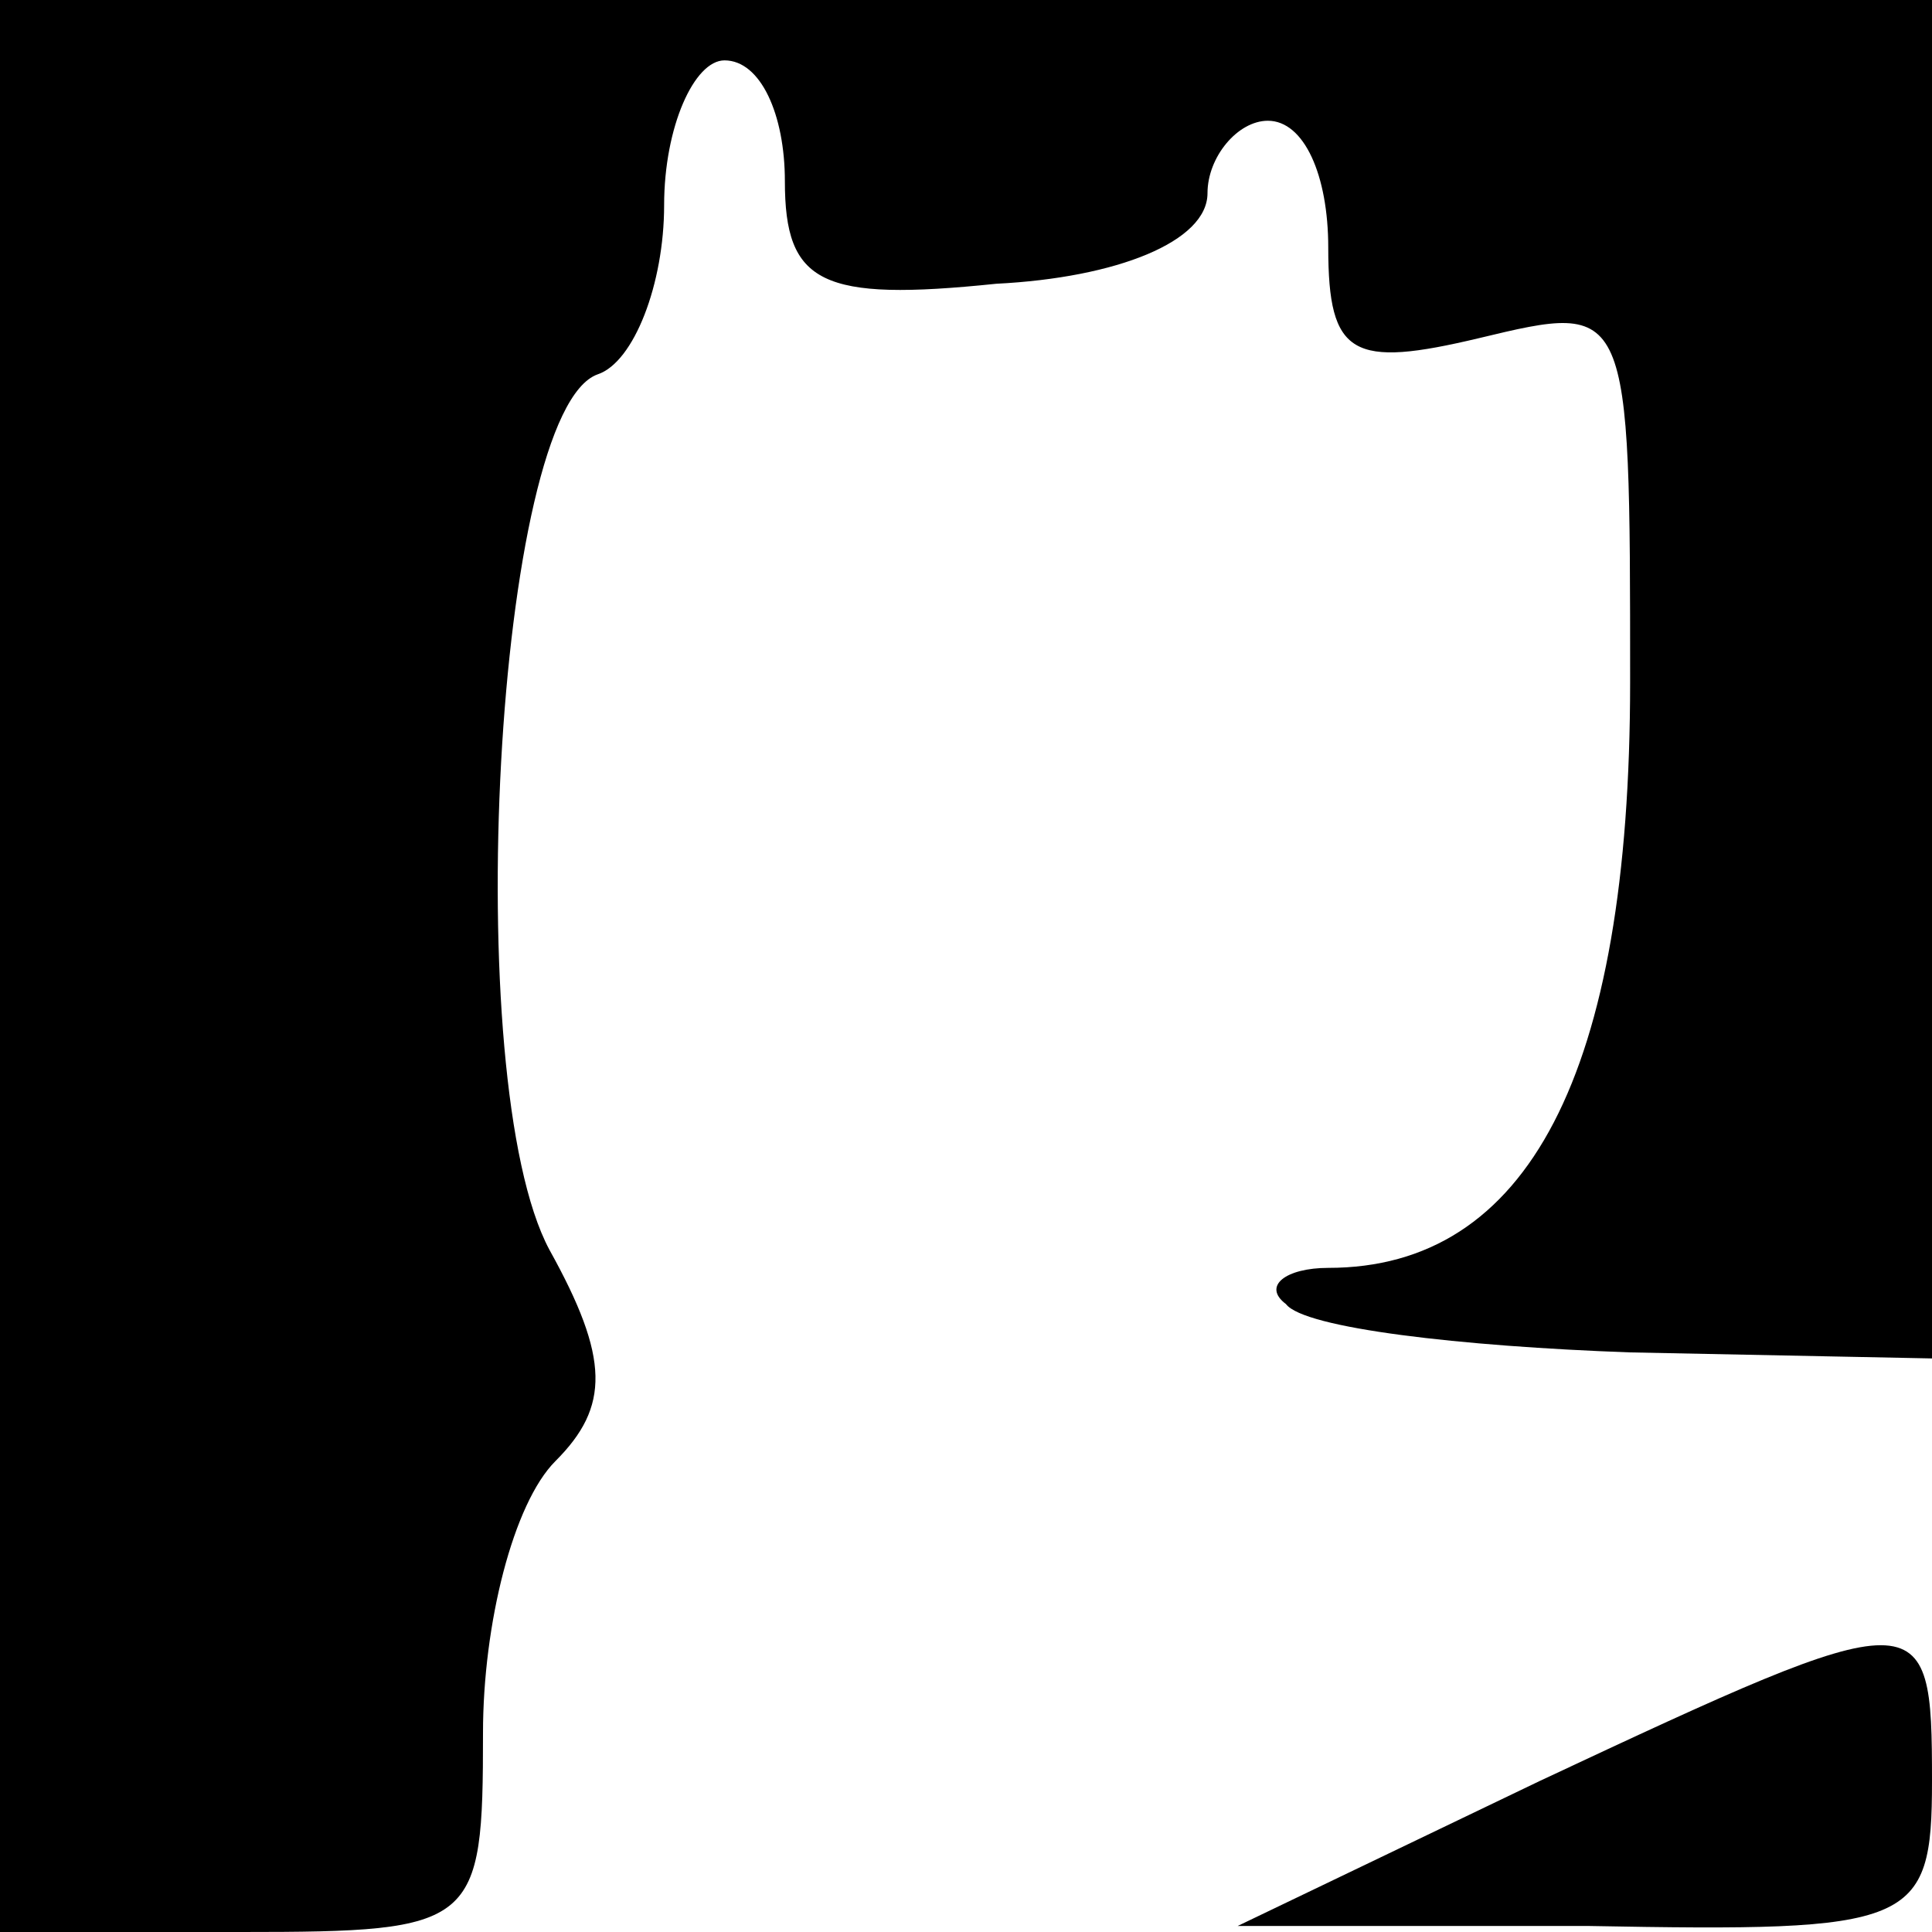 <?xml version="1.0" standalone="no"?>
<!DOCTYPE svg PUBLIC "-//W3C//DTD SVG 20010904//EN"
 "http://www.w3.org/TR/2001/REC-SVG-20010904/DTD/svg10.dtd">
<svg version="1.0" xmlns="http://www.w3.org/2000/svg"
 width="32pt" height="32pt" viewBox="0 0 32 32"
 preserveAspectRatio="xMidYMid meet">
<g transform="translate(0,32) scale(0.1,-0.1)"
fill="#000000" stroke="none">
<path fill="#000000" stroke="none" d="M0 160 l0 -160 40 0 c39 0 40 1 40 33
0 18 5 38 12 45 9 9 9 17 -1 35 -15 28 -9 139 8 145 6 2 11 15 11 28 0 13 5
24 10 24 6 0 10 -9 10 -20 0 -17 6 -20 35 -17 20 1 35 7 35 15 0 6 5 12 10 12
6 0 10 -9 10 -21 0 -18 4 -20 25 -15 25 6 25 6 25 -57 0 -65 -17 -97 -50 -97
-7 0 -11 -3 -7 -6 3 -4 29 -7 57 -8 l50 -1 0 113 0 112 -160 0 -160 0 0 -160z"/>
<path fill="#000000" stroke="none" d="M255 25 l-50 -24 58 0 c54 -1 57 0 57
24 0 30 -1 30 -65 0z"/>
</g>
</svg>
